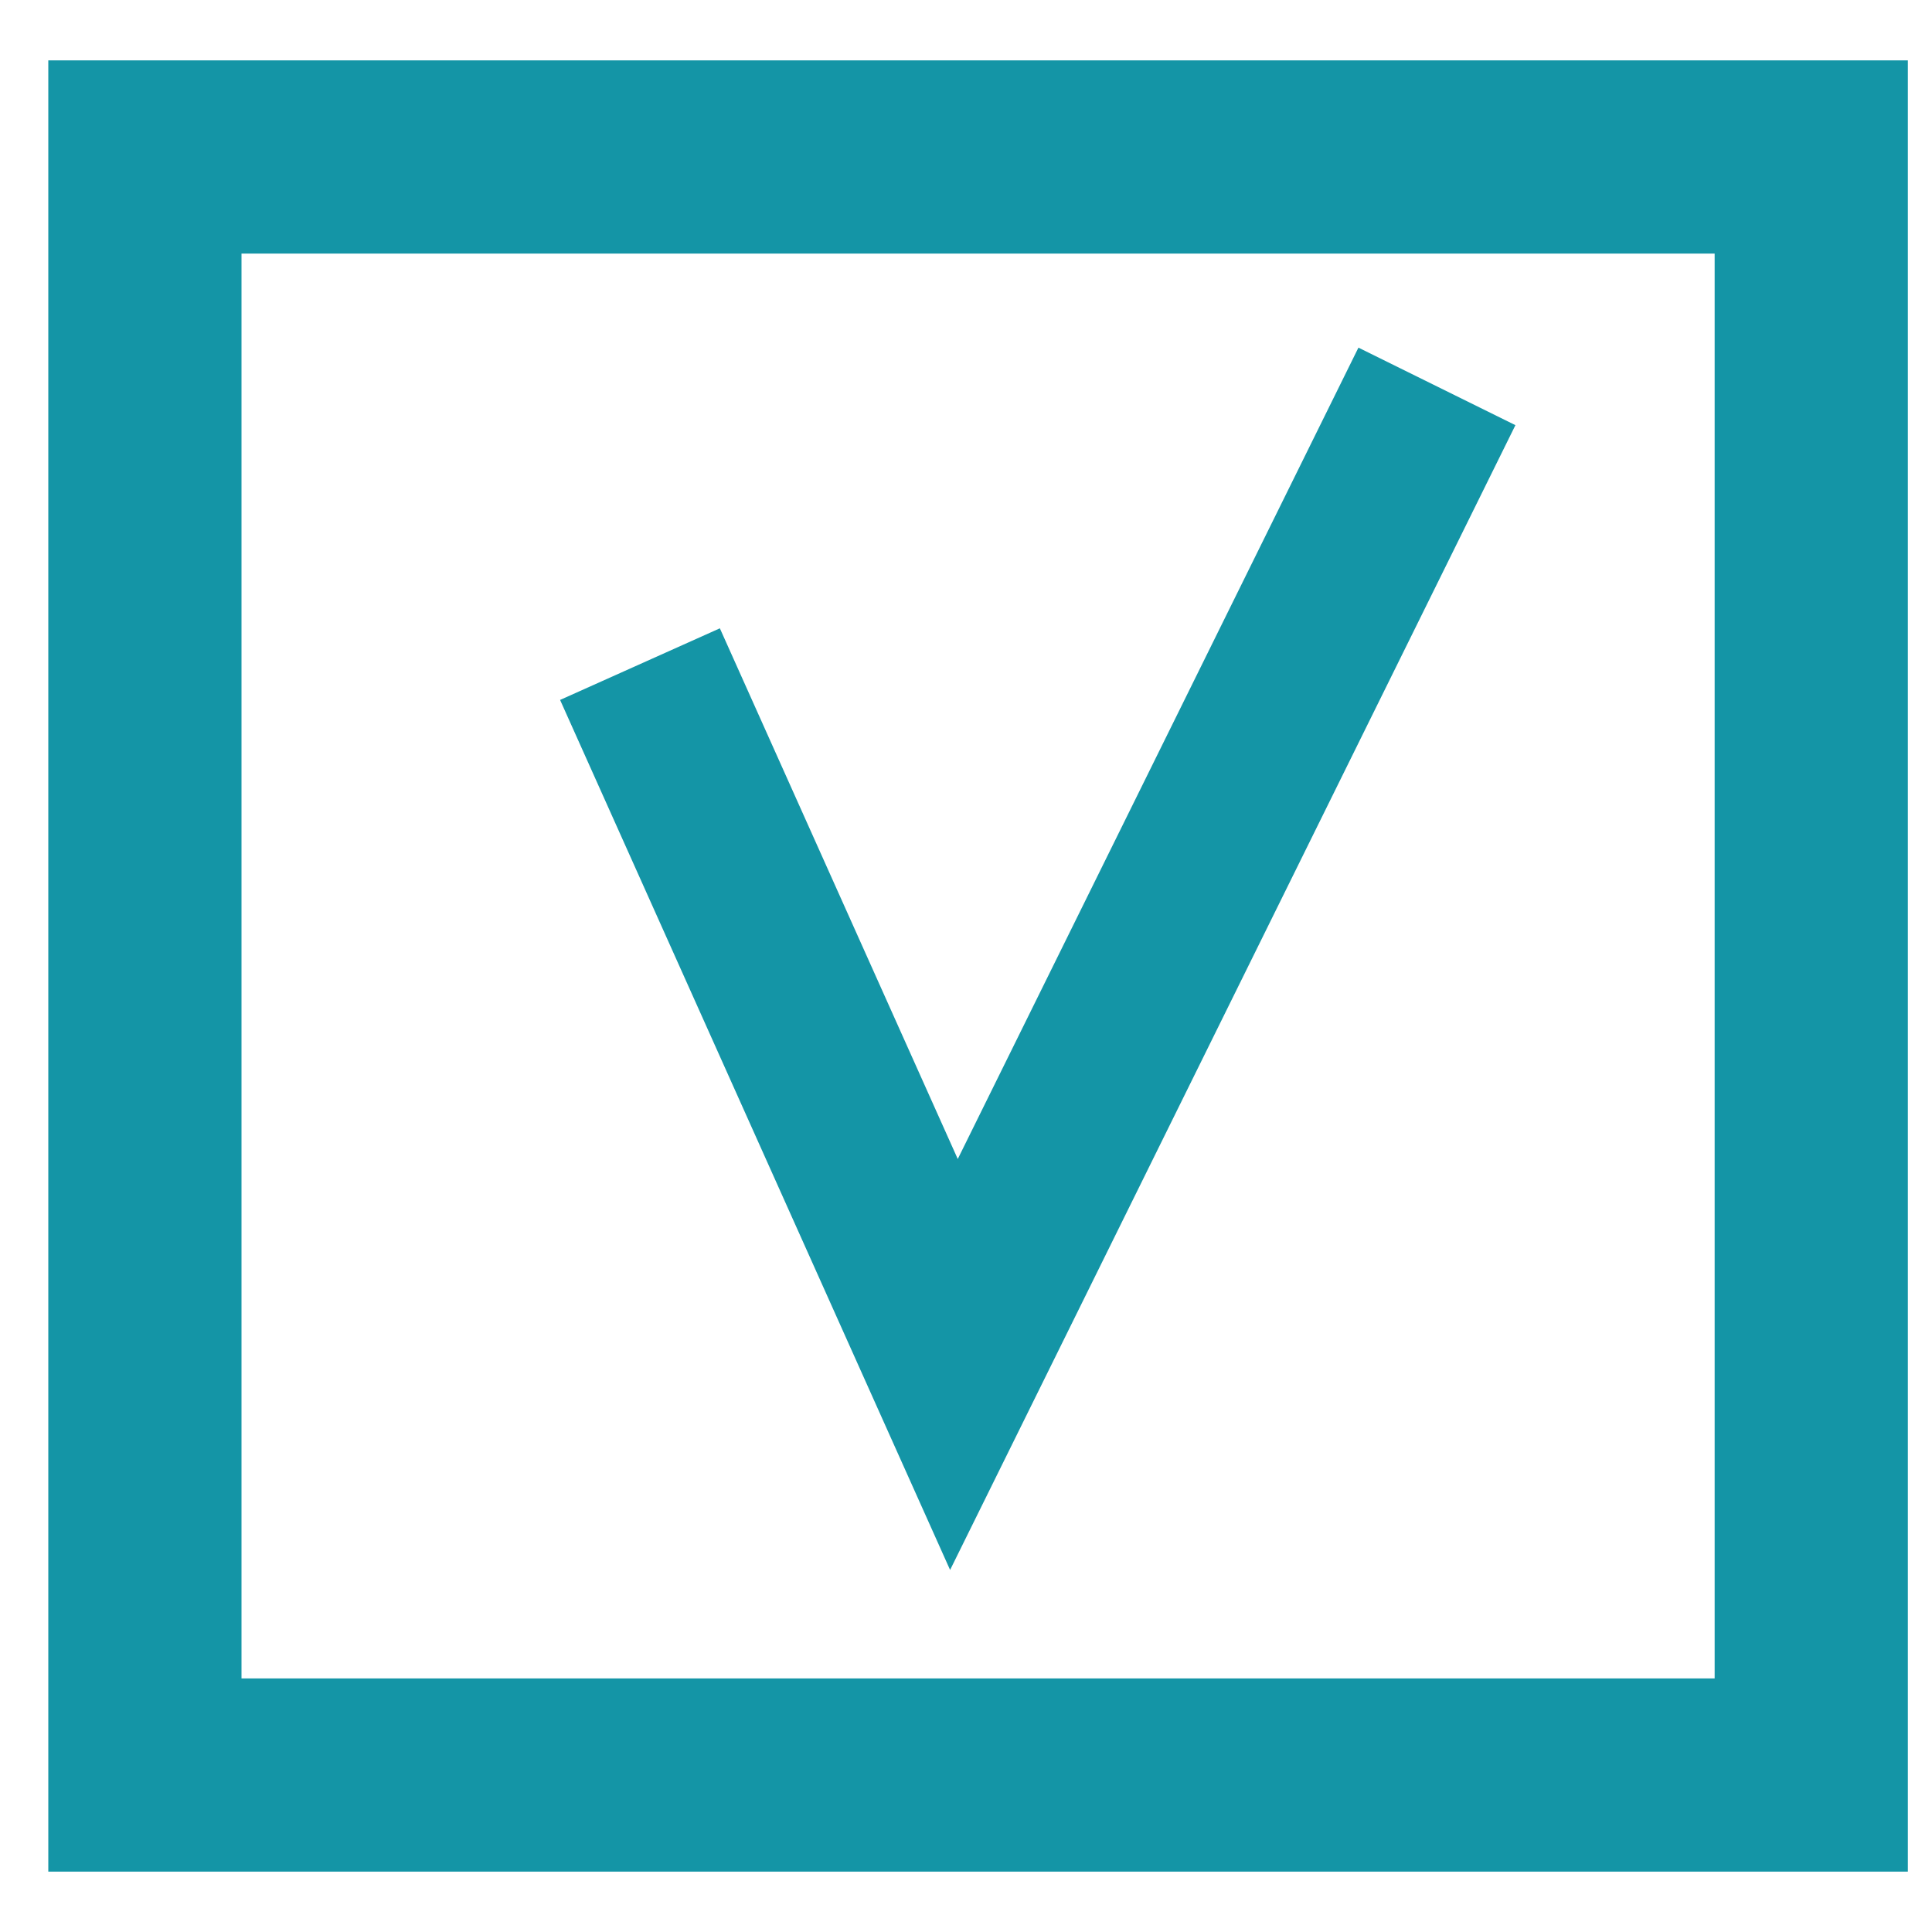 <?xml version="1.0" encoding="utf-8"?>
<!-- Generator: Adobe Illustrator 21.1.0, SVG Export Plug-In . SVG Version: 6.00 Build 0)  -->
<svg version="1.1" id="Слой_1" xmlns="http://www.w3.org/2000/svg" xmlns:xlink="http://www.w3.org/1999/xlink" x="0px" y="0px"
	 viewBox="0 0 16 16" style="enable-background:new 0 0 16 16;" xml:space="preserve">
<style type="text/css">
	.st0{fill:url(#SVGID_15_);}
	.st1{fill:url(#SVGID_16_);}
	.st2{fill:url(#SVGID_17_);}
	.st3{fill:url(#SVGID_18_);}
	.st4{fill:url(#SVGID_19_);}
	.st5{fill:url(#SVGID_20_);}
	.st6{fill:url(#SVGID_21_);}
	.st7{fill:url(#SVGID_22_);}
	.st8{fill:url(#SVGID_23_);}
	.st9{fill:url(#SVGID_24_);}
	.st10{fill:url(#SVGID_25_);}
	.st11{fill:url(#SVGID_26_);}
	.st12{fill:url(#SVGID_27_);}
	.st13{fill:url(#SVGID_28_);}
	.st14{fill:url(#SVGID_29_);}
	.st15{fill:url(#SVGID_30_);}
	.st16{fill:url(#SVGID_31_);}
	.st17{fill:#303847;}
	.st18{fill:#009CBE;}
	.st19{fill:url(#SVGID_32_);}
	.st20{fill:url(#SVGID_33_);}
	.st21{fill:url(#SVGID_34_);}
	.st22{fill:url(#SVGID_35_);}
	.st23{fill:url(#SVGID_36_);}
	.st24{fill:url(#SVGID_37_);}
	.st25{fill:url(#SVGID_38_);}
	.st26{fill:url(#SVGID_39_);}
	.st27{fill:url(#SVGID_40_);}
	.st28{fill:url(#SVGID_41_);}
	.st29{fill:url(#SVGID_42_);}
	.st30{fill:url(#SVGID_43_);}
	.st31{fill:url(#SVGID_44_);}
	.st32{fill:url(#SVGID_45_);}
	.st33{fill:url(#SVGID_46_);}
	.st34{fill:url(#SVGID_47_);}
	.st35{fill:url(#SVGID_48_);}
	.st36{fill:#FFFFFF;}
	.st37{fill:url(#SVGID_55_);}
	.st38{opacity:0.8;fill:#FFFFFF;}
	.st39{fill:#EBEBE9;}
	.st40{fill:url(#SVGID_66_);}
	.st41{fill:url(#SVGID_67_);}
	.st42{fill:url(#SVGID_68_);}
	.st43{fill:url(#SVGID_69_);}
	.st44{fill:url(#SVGID_70_);}
	.st45{fill:url(#SVGID_71_);}
	.st46{fill:url(#SVGID_72_);}
	.st47{fill:url(#SVGID_73_);}
	.st48{fill:url(#SVGID_74_);}
	.st49{fill:url(#SVGID_75_);}
	.st50{fill:url(#SVGID_76_);}
	.st51{fill:url(#SVGID_77_);}
	.st52{fill:url(#SVGID_78_);}
	.st53{fill:url(#SVGID_79_);}
	.st54{fill:url(#SVGID_80_);}
	.st55{fill:url(#SVGID_81_);}
	.st56{fill:url(#SVGID_82_);}
	.st57{clip-path:url(#SVGID_84_);}
	.st58{fill:none;stroke:#D13380;stroke-width:0.978;stroke-miterlimit:10;}
	.st59{fill:#EFEEED;}
	.st60{opacity:0.61;}
	.st61{opacity:0.9;}
	.st62{clip-path:url(#SVGID_90_);}
	.st63{clip-path:url(#SVGID_92_);fill:#00A2BF;}
	.st64{clip-path:url(#SVGID_94_);}
	.st65{fill:none;stroke:#D13380;stroke-width:0.639;stroke-miterlimit:10;}
	.st66{fill:none;}
	.st67{fill:url(#SVGID_99_);}
	.st68{fill:url(#SVGID_100_);}
	.st69{fill:url(#SVGID_101_);}
	.st70{fill:url(#SVGID_102_);}
	.st71{fill:url(#SVGID_103_);}
	.st72{fill:url(#SVGID_104_);}
	.st73{fill:url(#SVGID_105_);}
	.st74{fill:url(#SVGID_106_);}
	.st75{fill:url(#SVGID_107_);}
	.st76{fill:url(#SVGID_108_);}
	.st77{fill:url(#SVGID_109_);}
	.st78{fill:url(#SVGID_110_);}
	.st79{fill:url(#SVGID_111_);}
	.st80{fill:url(#SVGID_112_);}
	.st81{fill:url(#SVGID_113_);}
	.st82{fill:url(#SVGID_114_);}
	.st83{fill:url(#SVGID_115_);}
	.st84{fill:none;stroke:#1495A6;stroke-width:1.6;stroke-miterlimit:10;}
	.st85{fill:none;stroke:#1495A6;stroke-width:1.45;stroke-miterlimit:10;}
	.st86{clip-path:url(#SVGID_117_);}
	.st87{opacity:0.5;}
	.st88{clip-path:url(#SVGID_119_);fill:none;stroke:#1495A6;stroke-width:6.399;stroke-miterlimit:10;}
</style>
<g>
	<rect x="1.2" y="1.3" class="st84" width="13.8" height="13.4"/>
	<polyline class="st85" points="5.3,5.5 7.9,11.3 11.9,3.2 	"/>
</g>
</svg>
